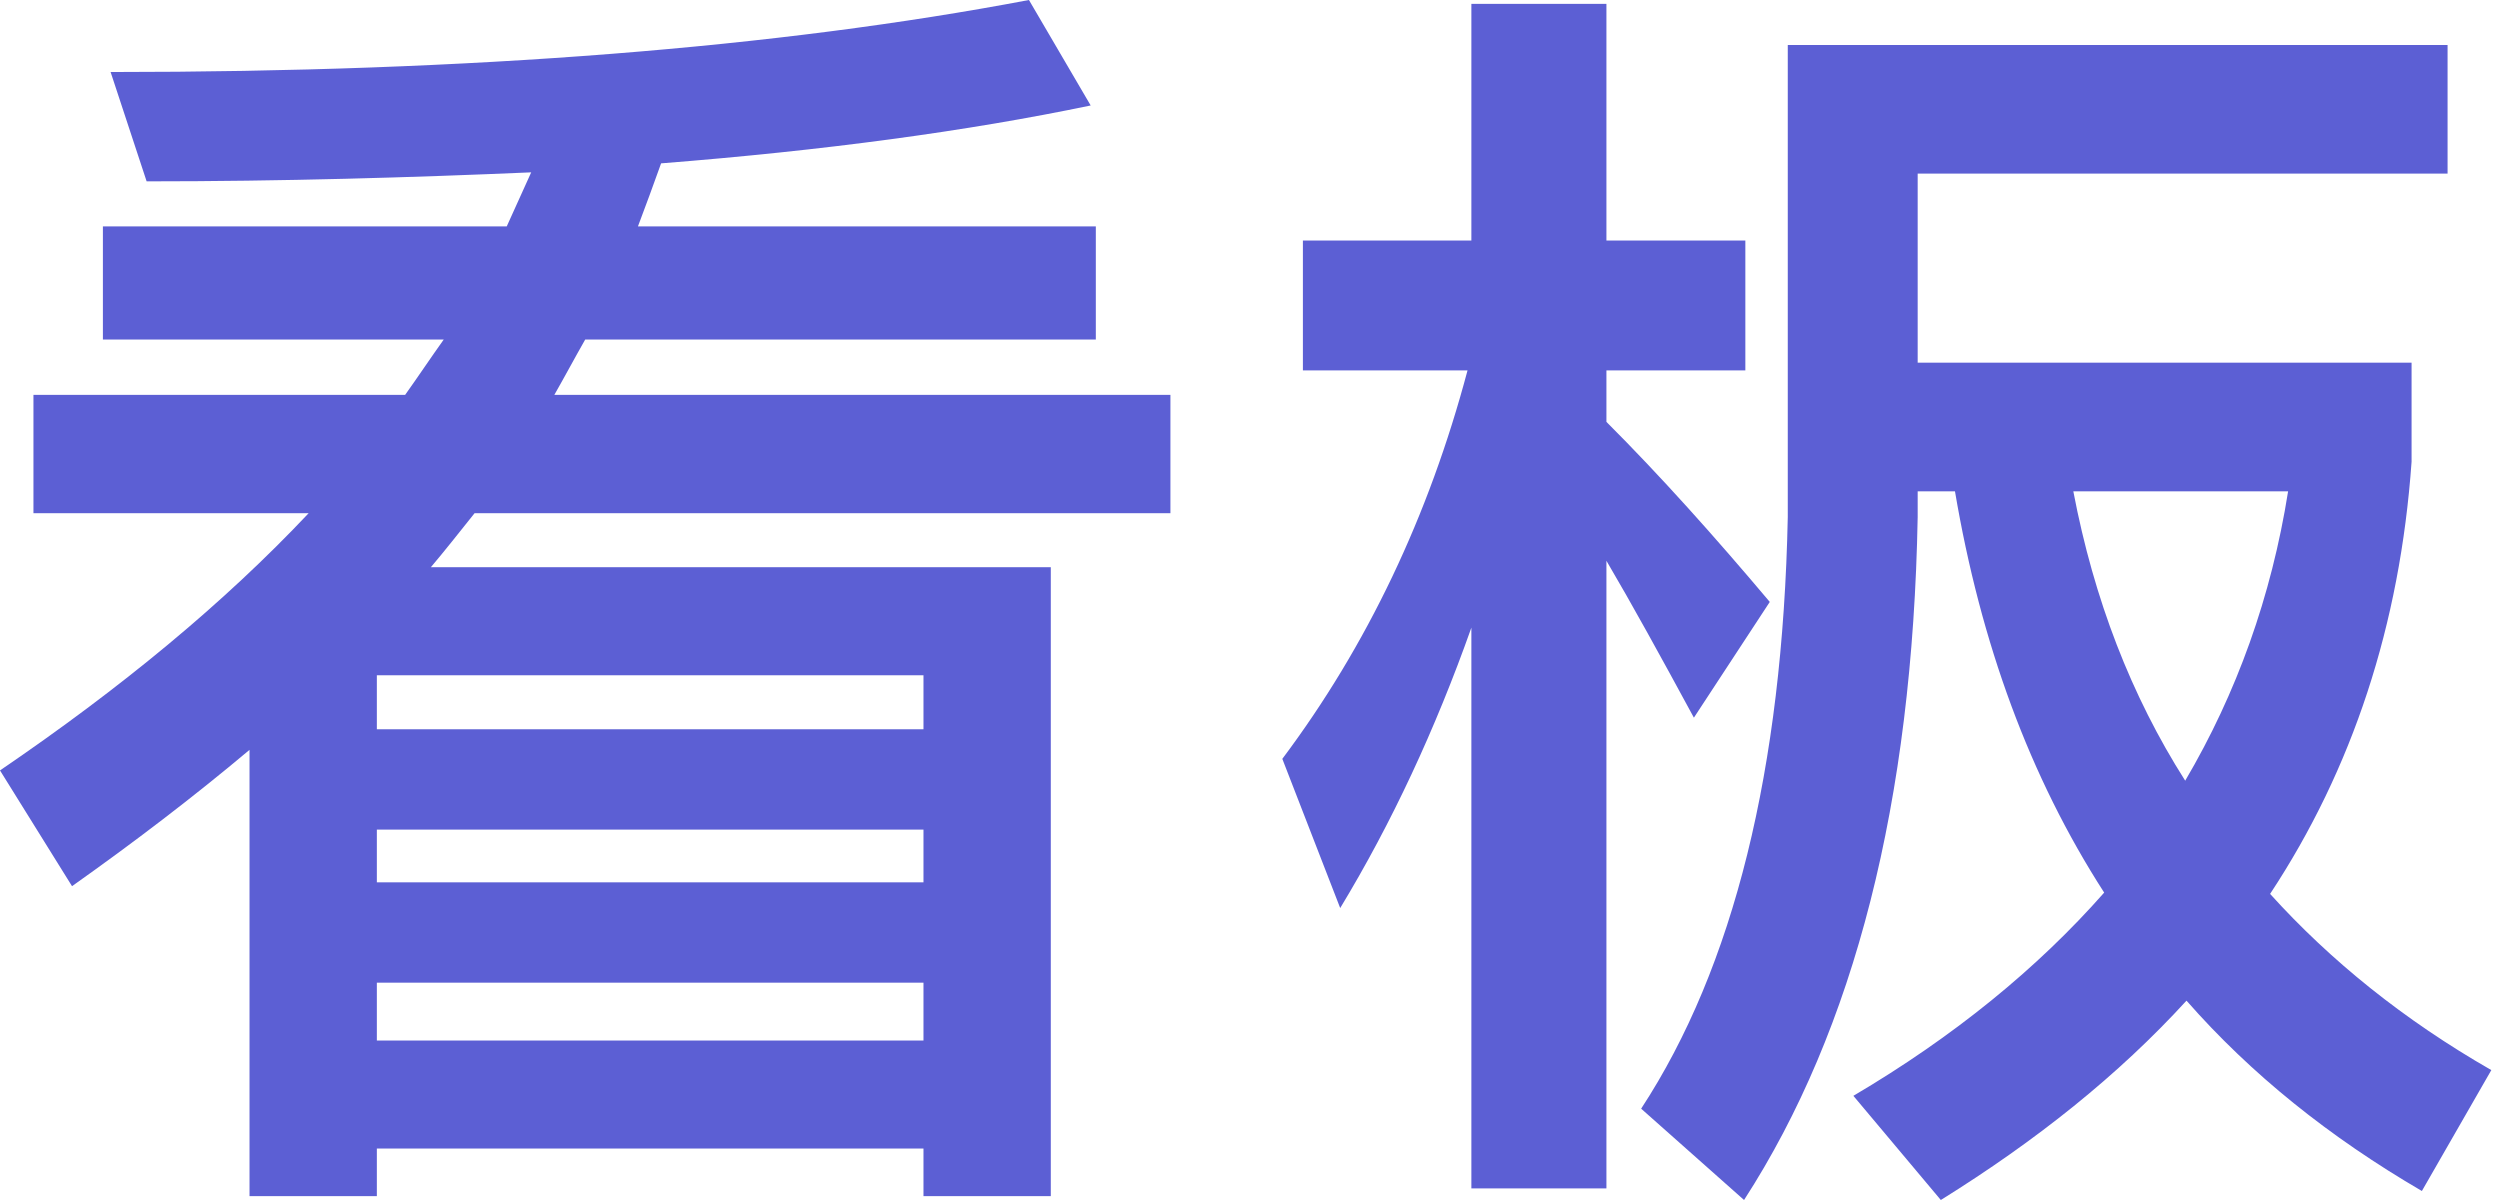 <svg width="100" height="48" viewBox="0 0 100 48" fill="none" xmlns="http://www.w3.org/2000/svg">
  <title>[icon] Success</title>
  <path d="M4.116 9.055V13.582H17.749C17.235 14.302 16.72 15.074 16.206 15.794H1.338V20.527H12.347C8.952 24.129 4.836 27.524 0 30.817L2.881 35.447C5.35 33.698 7.717 31.897 9.981 29.994V47.846H15.074V45.942H36.939V47.846H42.032V22.688H17.235C17.801 22.019 18.367 21.299 18.984 20.527H46.817V15.794H22.174C22.585 15.074 22.997 14.302 23.408 13.582H43.833V9.055H25.518C25.826 8.232 26.135 7.408 26.444 6.534C32.977 6.019 38.688 5.248 43.627 4.219L41.158 0C31.125 1.904 18.881 2.881 4.424 2.881L5.865 7.254C11.318 7.254 16.463 7.1 21.248 6.894L20.27 9.055H4.116ZM15.074 33.183H36.939V35.293H15.074V33.183ZM36.939 29.17H15.074V27.01H36.939V29.17ZM15.074 39.306H36.939V41.621H15.074V39.306Z" fill="#5C5FD4"/>
<path d="M52.116 9.621V14.817H58.701C57.157 20.63 54.688 25.826 51.293 30.354L53.608 36.322C55.666 32.926 57.415 29.17 58.855 25.106V47.537H64.257V22.431C65.286 24.18 66.418 26.238 67.756 28.707L70.791 24.077C68.579 21.453 66.418 19.035 64.257 16.875V14.817H69.814V9.621H64.257V0.154H58.855V9.621H52.116ZM78.199 19.653C79.228 25.724 81.183 31.074 84.167 35.704C81.492 38.739 78.148 41.466 74.135 43.833L77.633 48C81.441 45.633 84.733 43.01 87.46 40.026C90.032 42.958 93.17 45.479 96.875 47.64L99.653 42.804C96.154 40.797 93.222 38.431 90.804 35.756C94.097 30.765 96 25.003 96.463 18.47V14.508H76.707V6.945H97.903V1.801H71.511V20.682C71.305 30.765 69.35 38.688 65.646 44.347L69.762 48C74.186 41.158 76.502 32.051 76.707 20.682V19.653H78.199ZM87.408 31.228C85.248 27.833 83.756 23.974 82.933 19.653H91.524C90.855 23.871 89.466 27.73 87.408 31.228Z" fill="#5C5FD4"/>
</svg>
